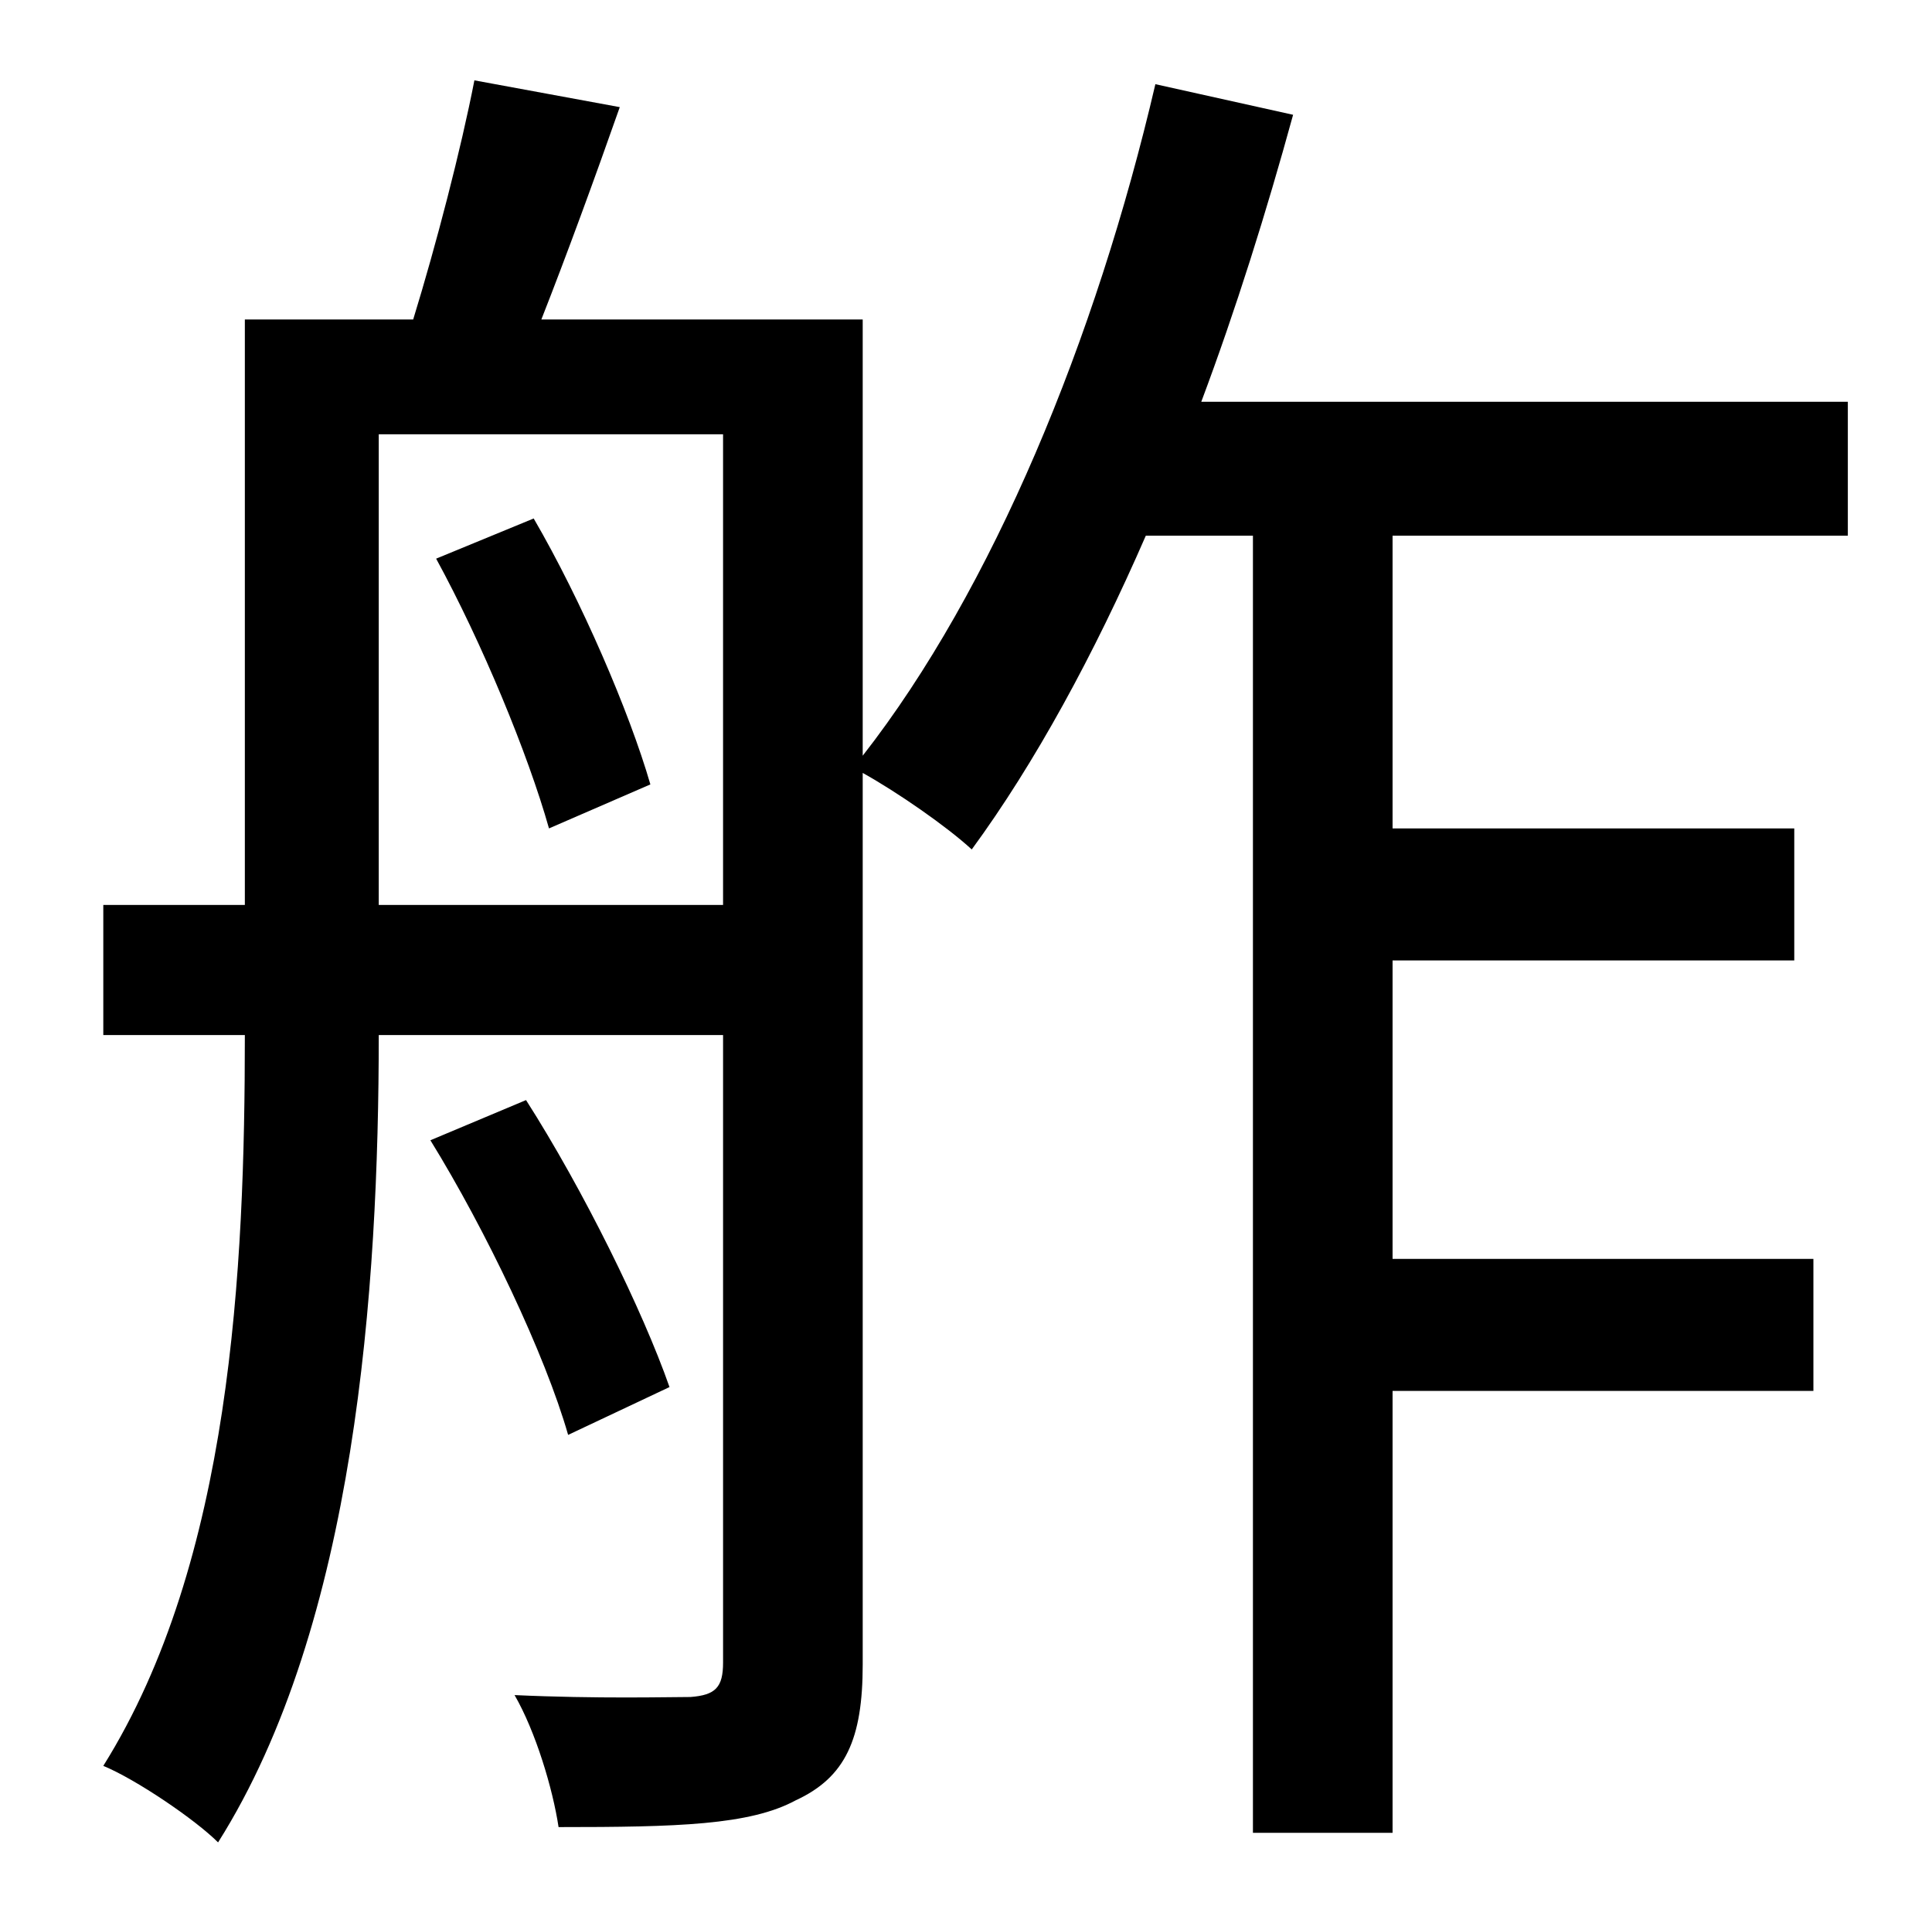 <?xml version="1.0" standalone="no"?>
<!DOCTYPE svg PUBLIC "-//W3C//DTD SVG 1.1//EN" "http://www.w3.org/Graphics/SVG/1.1/DTD/svg11.dtd" >
<svg xmlns="http://www.w3.org/2000/svg" xmlns:xlink="http://www.w3.org/1999/xlink" version="1.1" viewBox="-10 0 1010 1000">
   <path fill="currentColor"
d="M218 292l51 -21c25 43 50 101 61 139l-53 23c-11 -39 -35 -97 -59 -141zM188 473h180v-246h-180v246zM956 280h-238v153h210v69h-210v156h220v69h-220v231h-73v-678h-56c-27 62 -58 119 -91 164c-13 -12 -39 -30 -57 -40v466c0 39 -9 59 -35 71c-24 13 -62 14 -124 14
c-3 -20 -12 -50 -23 -69c43 2 81 1 92 1c13 -1 17 -5 17 -18v-328h-180c0 132 -12 308 -84 422c-12 -12 -43 -33 -60 -40c67 -107 74 -260 74 -382h-74v-68h74v-306h88c12 -39 25 -89 32 -125l76 14c-13 37 -28 78 -41 111h168v228c68 -87 122 -218 153 -351l72 16
c-14 51 -30 102 -48 150h338v70zM340 725l-53 25c-12 -42 -43 -107 -72 -154l50 -21c30 47 61 110 75 150z" />
</svg>
